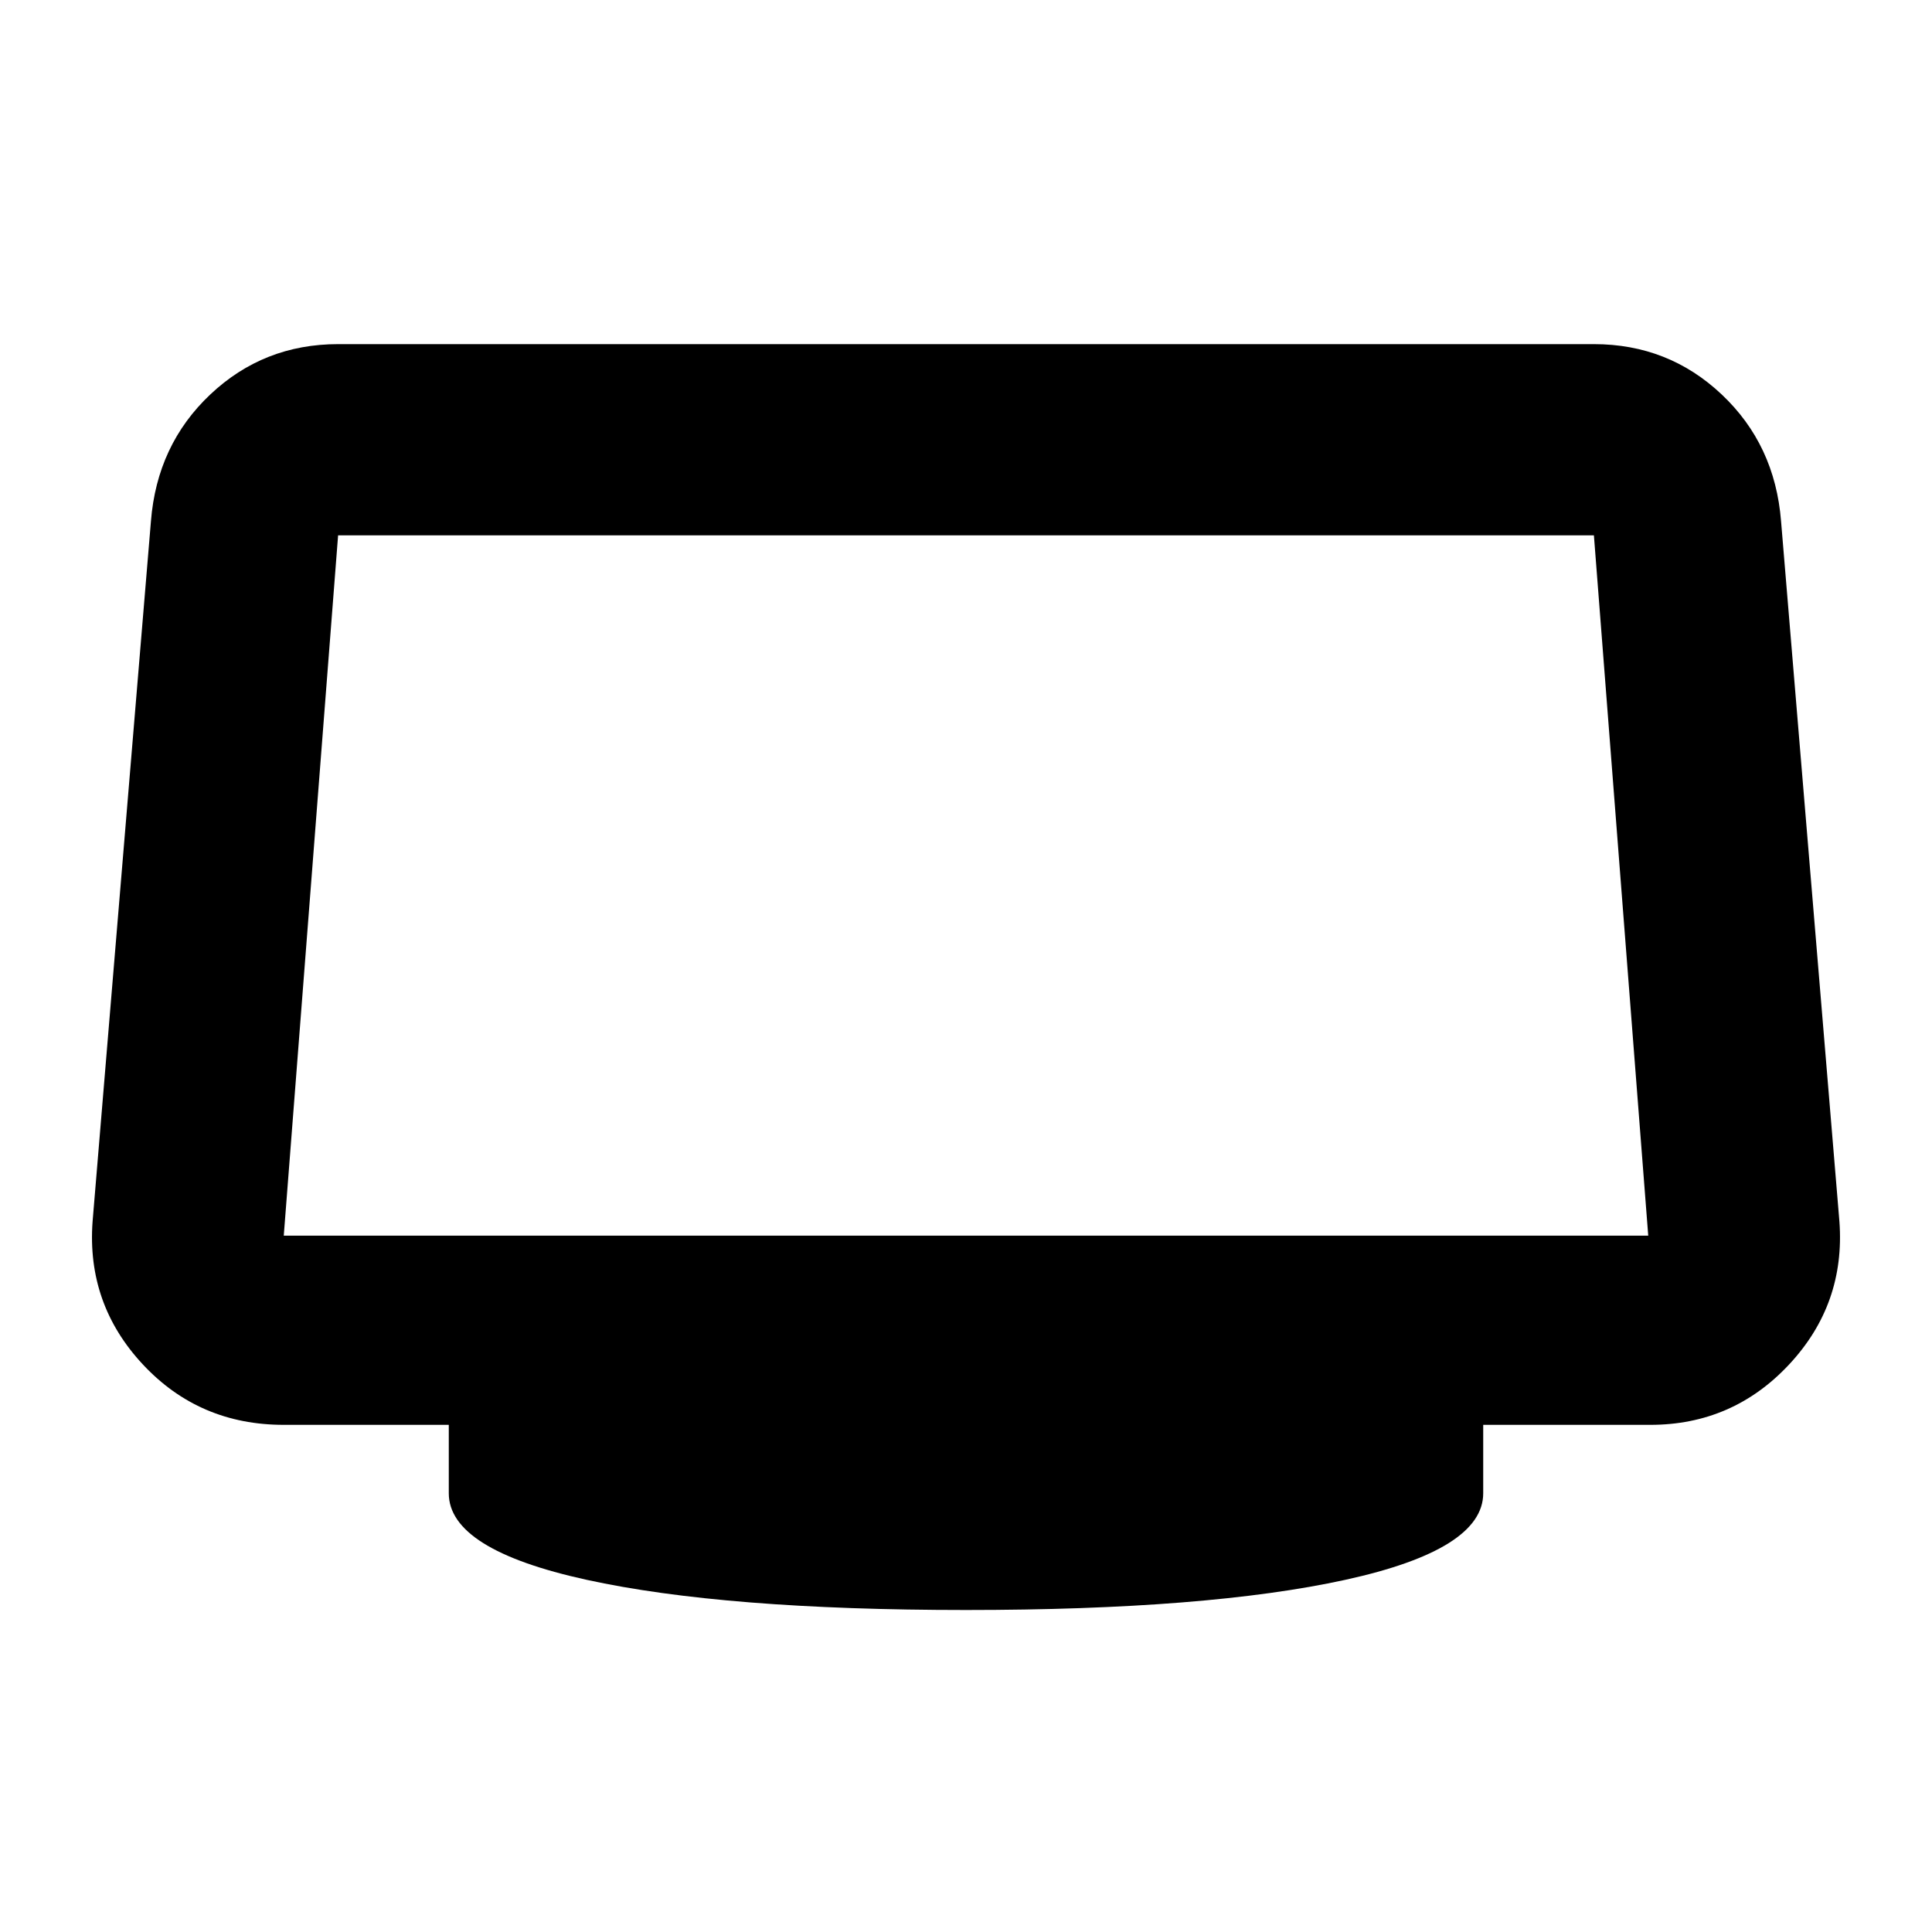 <svg xmlns="http://www.w3.org/2000/svg" width="48" height="48" viewBox="0 0 48 48"><path d="M24 40q-6 0-9.425-.75-3.425-.75-3.425-2.15v-1.7h-4.1q-2.1 0-3.5-1.5T2.3 30.35l1.45-17.4q.15-1.9 1.475-3.15Q6.55 8.55 8.4 8.55h31.2q1.85 0 3.175 1.25 1.325 1.25 1.475 3.15l1.45 17.4q.15 2.05-1.25 3.55T41 35.4h-4.15v1.7q0 1.4-3.425 2.15T24 40ZM7.05 30.7h33.9L39.6 13.3H8.4L7.05 30.7ZM24 22Z"/></svg>
